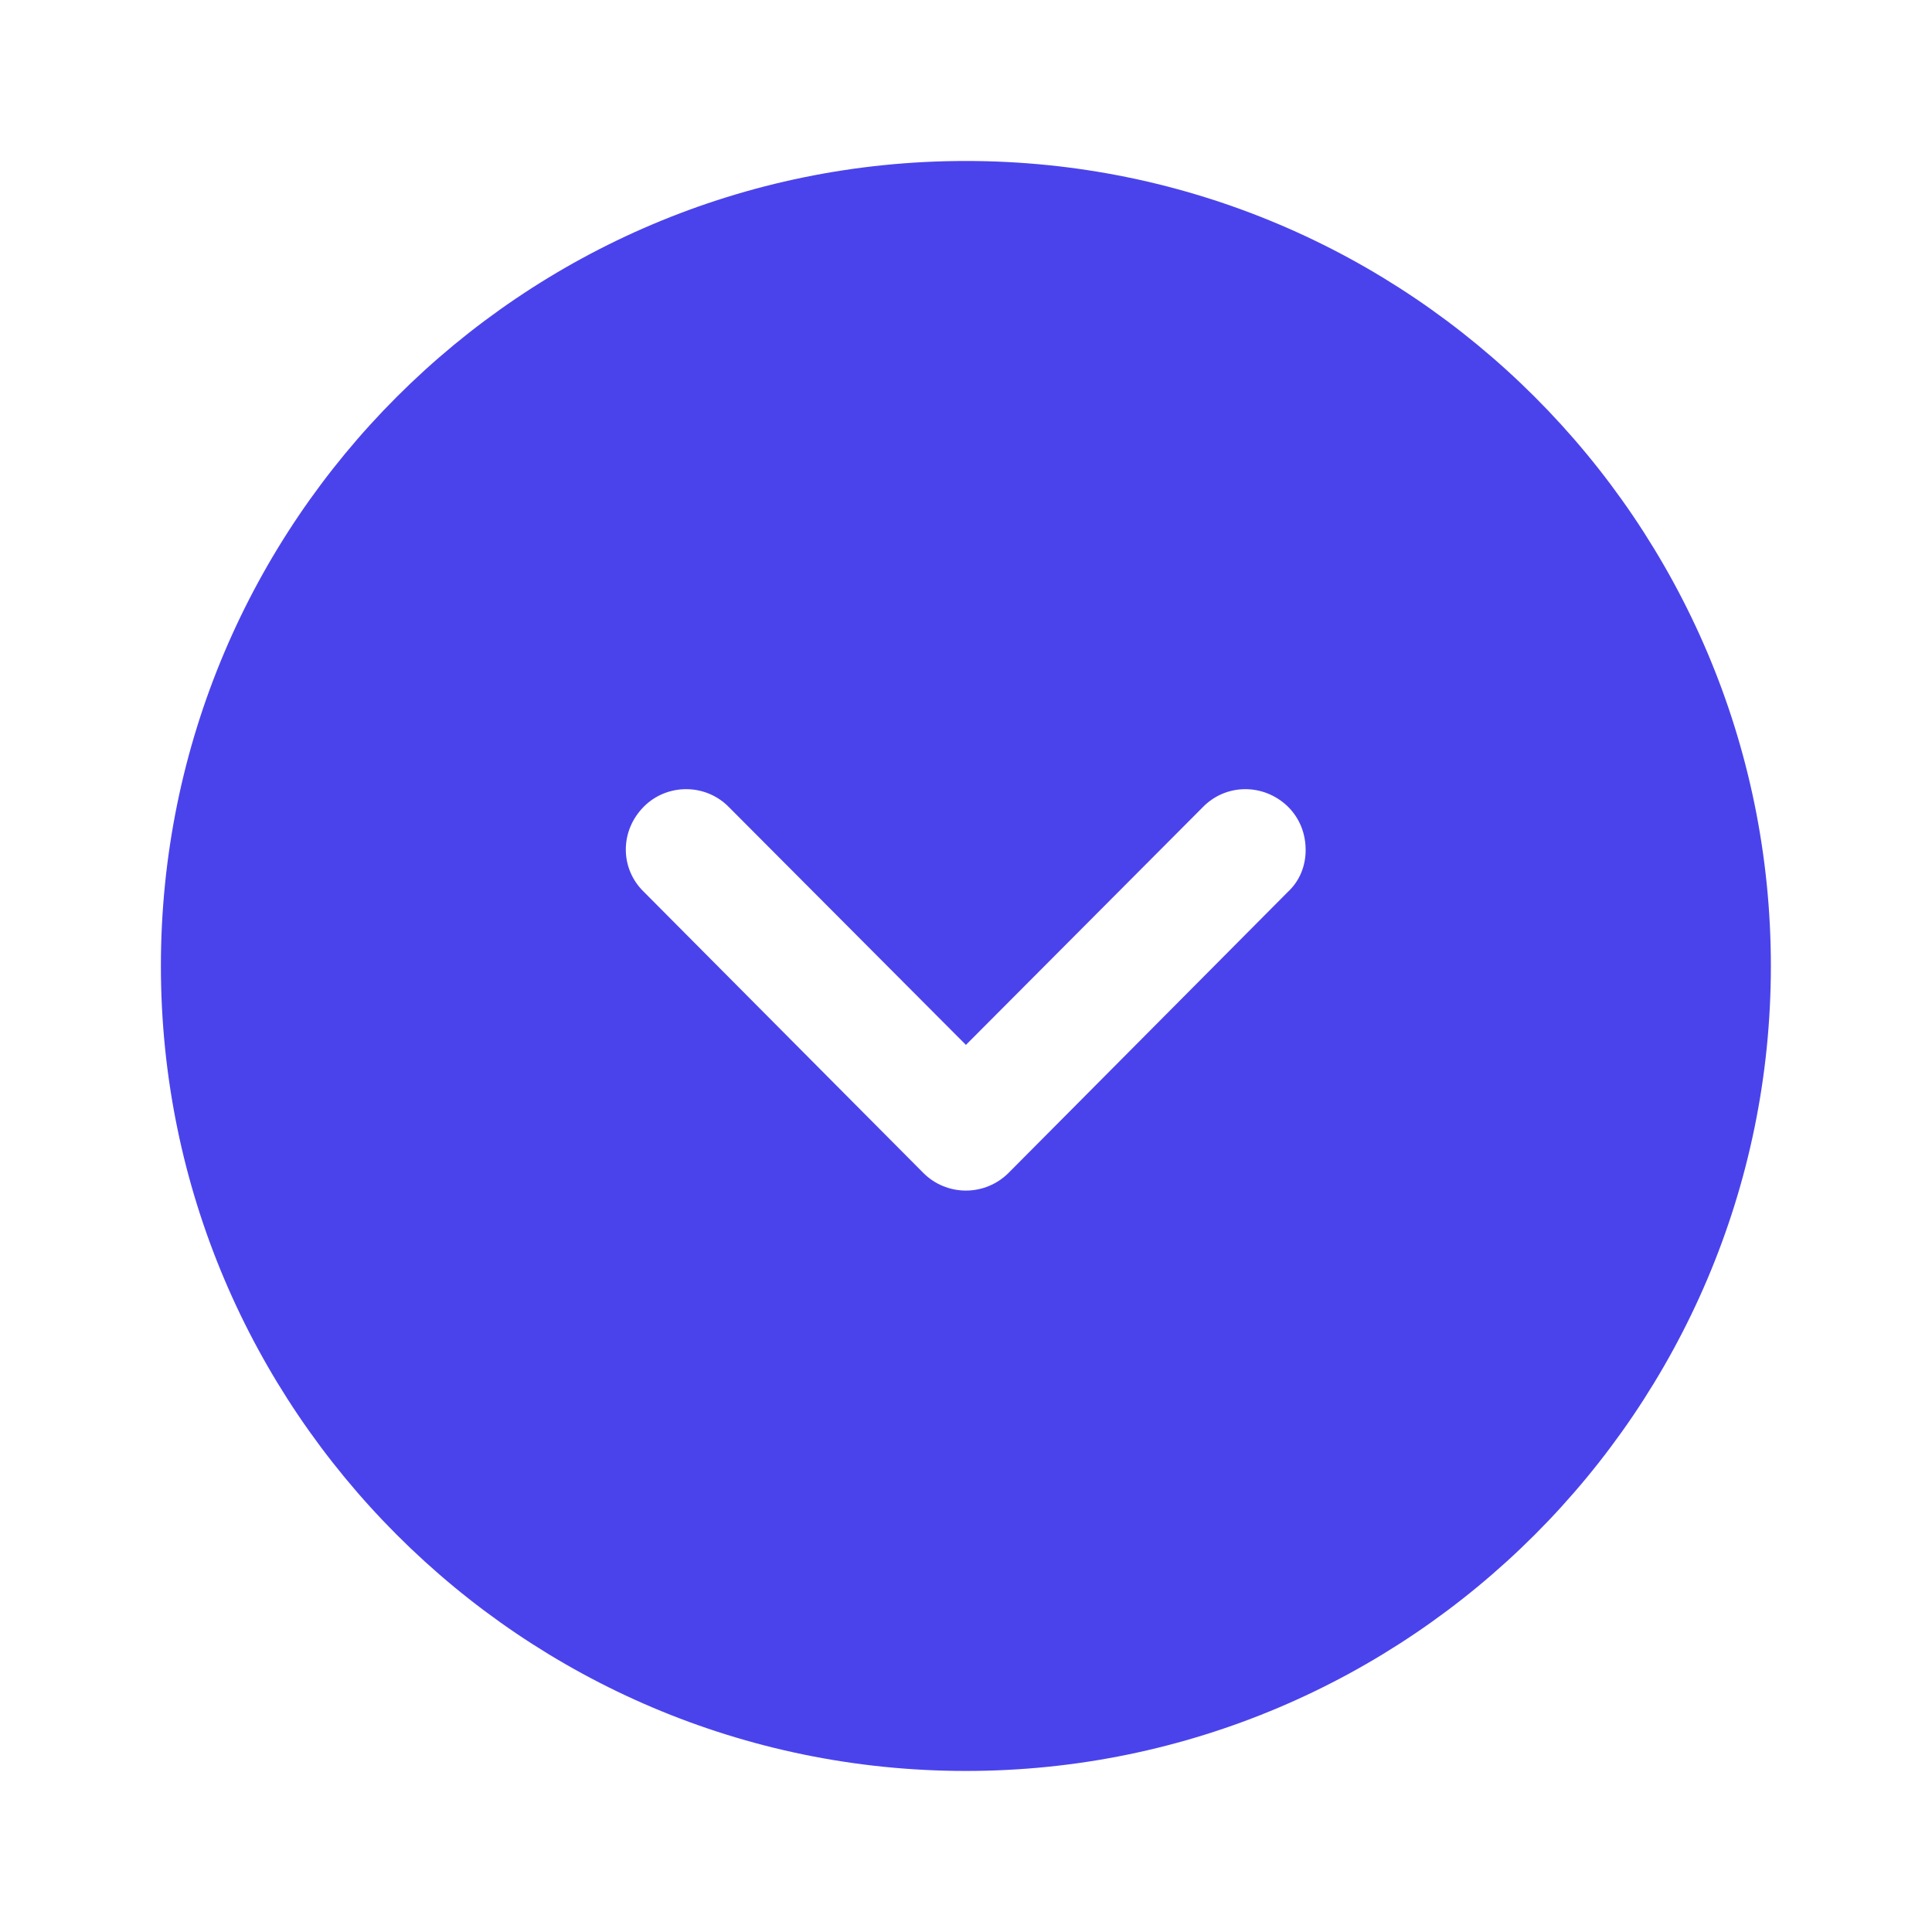 <svg width="25" height="25" viewBox="0 0 25 25" fill="none" xmlns="http://www.w3.org/2000/svg">
<path d="M12.499 2.083C18.238 2.083 22.915 6.75 22.915 12.5C22.915 18.239 18.238 22.916 12.499 22.916C6.749 22.916 2.082 18.239 2.082 12.5C2.082 6.75 6.749 2.083 12.499 2.083ZM9.436 10.448C9.134 10.135 8.634 10.135 8.332 10.437C8.02 10.75 8.02 11.239 8.332 11.541L11.947 15.177C12.092 15.323 12.29 15.406 12.499 15.406C12.707 15.406 12.905 15.323 13.051 15.177L16.665 11.541C16.822 11.396 16.895 11.198 16.895 11C16.895 10.791 16.822 10.593 16.665 10.437C16.353 10.135 15.863 10.135 15.561 10.448L12.499 13.521L9.436 10.448Z" fill="#4A43EC"/>
</svg>
